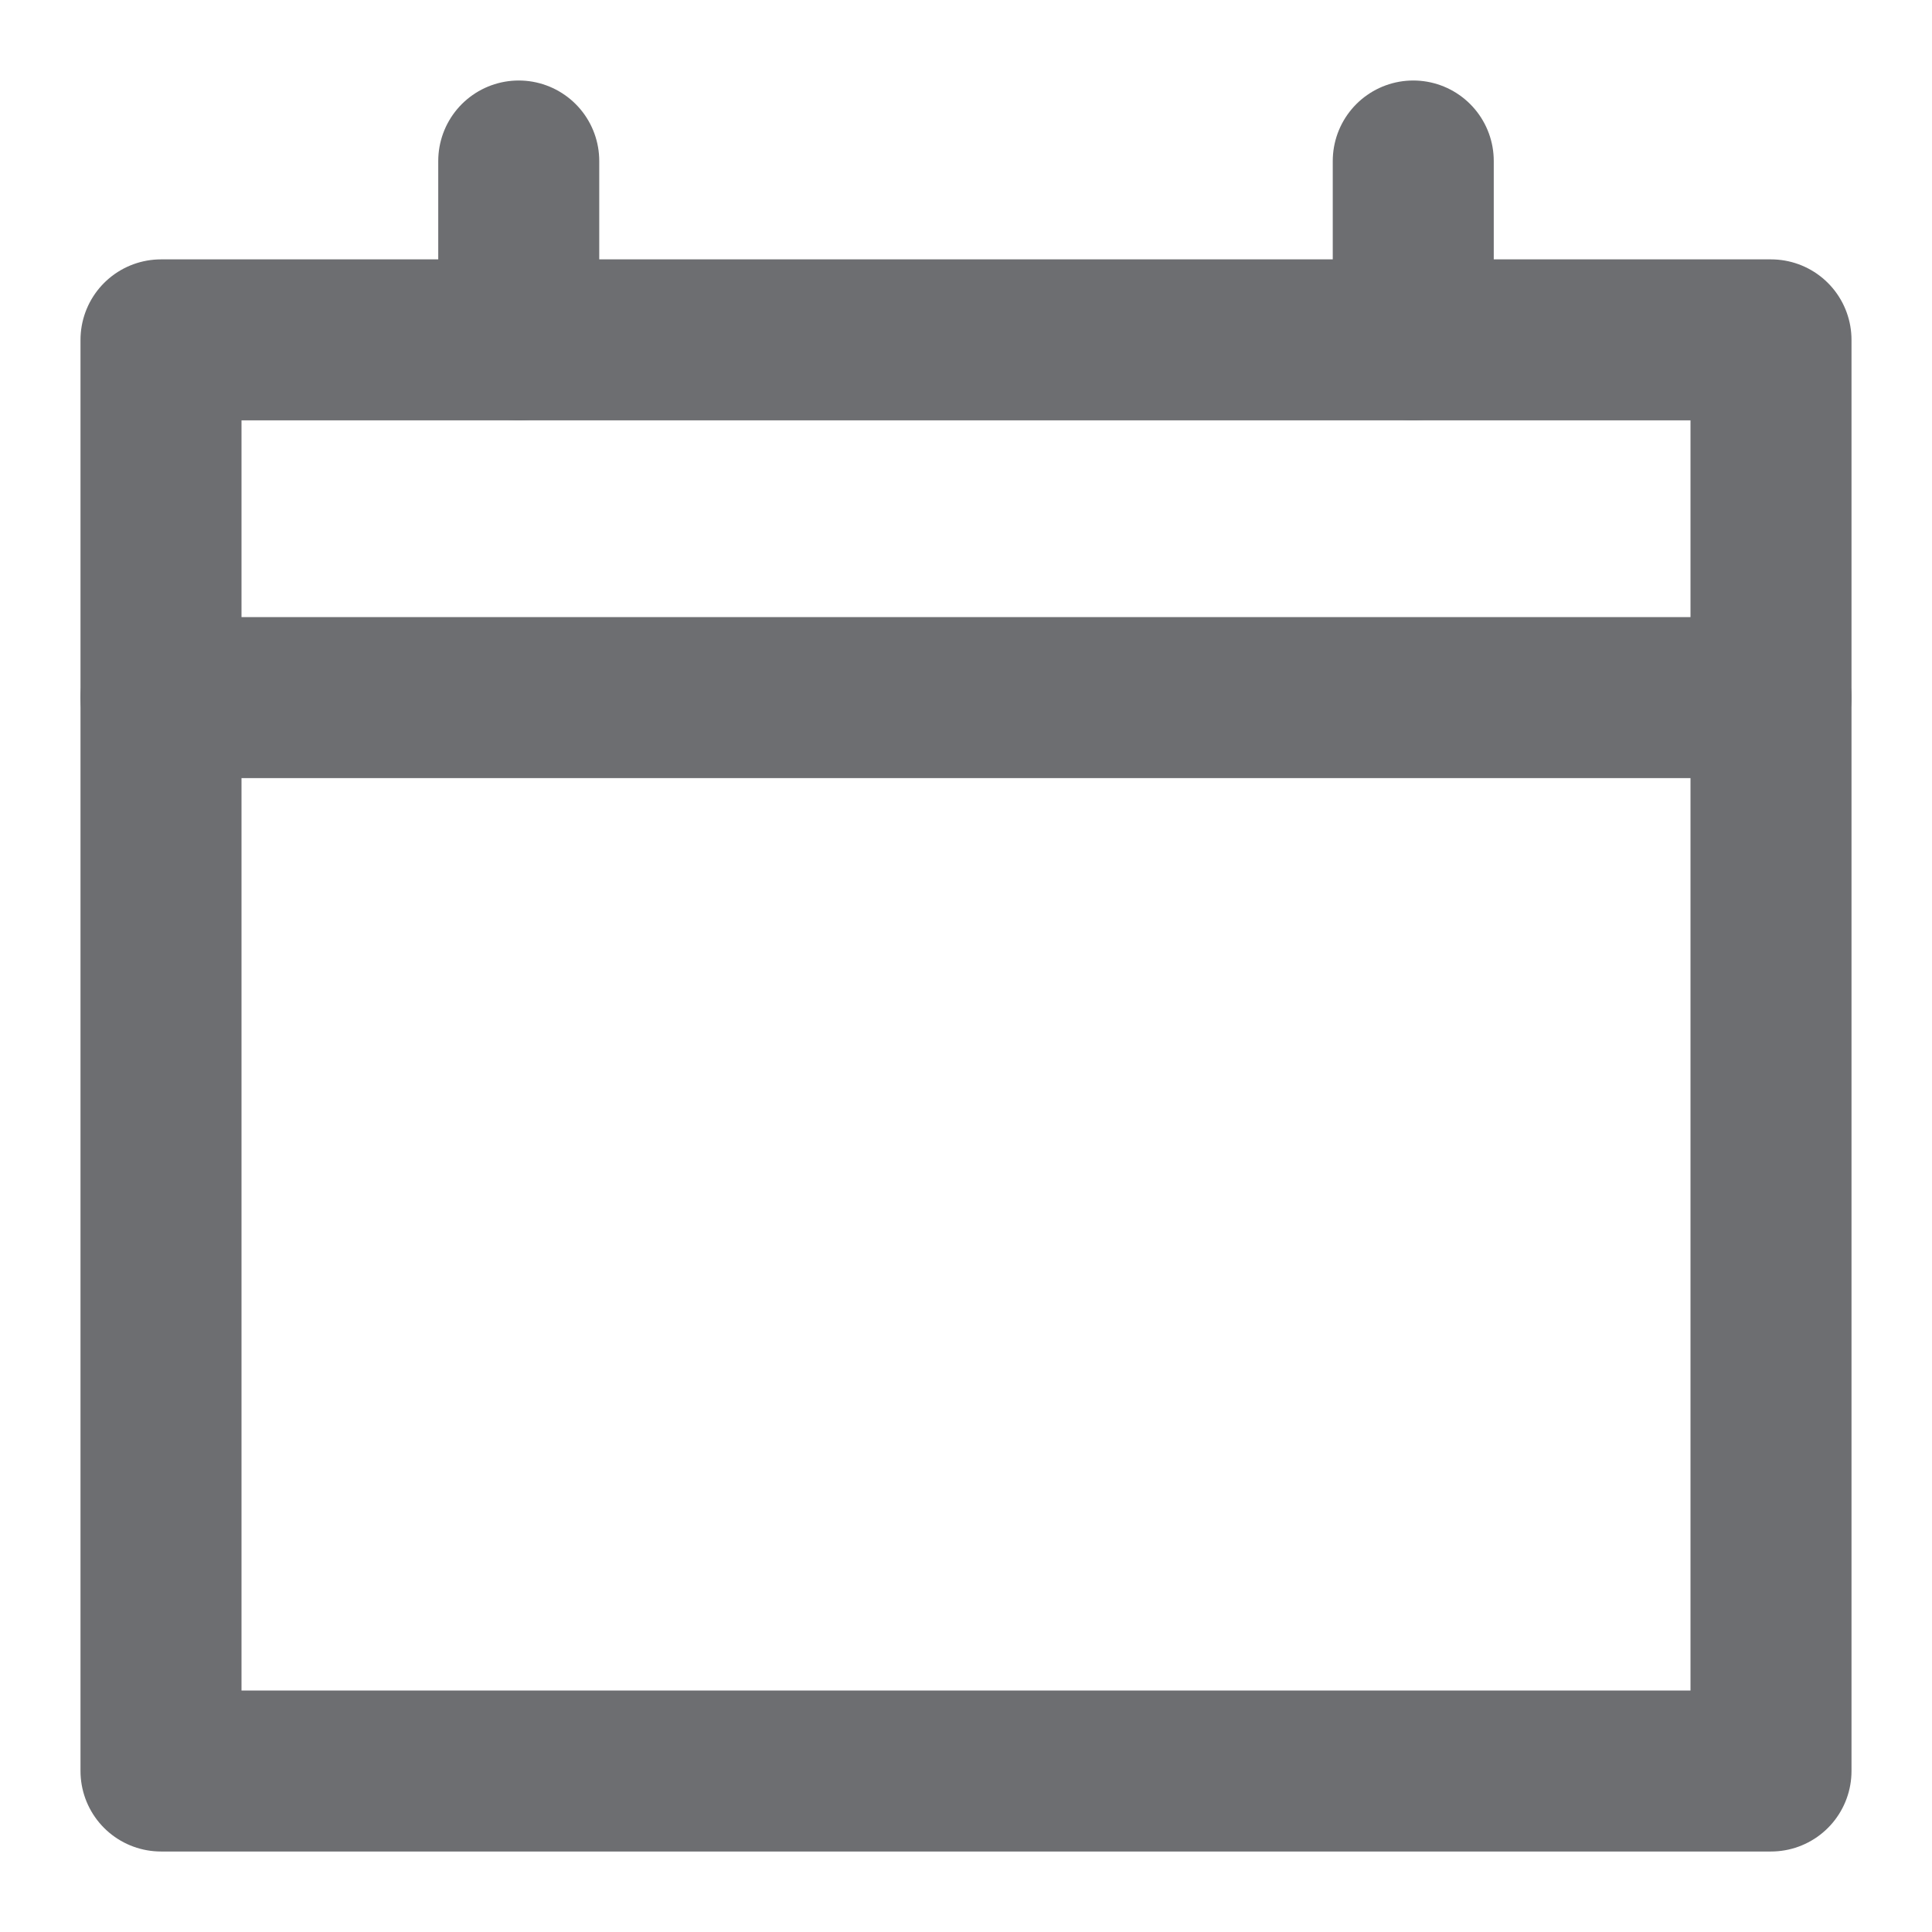 <svg xmlns="http://www.w3.org/2000/svg" width="12" height="12" fill="none" viewBox="0 0 12 12">
    <path stroke="#6D6E71" stroke-linejoin="round" d="M1 2.111h10V11H1V2.111z"/>
    <path stroke="#6D6E71" stroke-linecap="round" d="M11 4.333H1M3.222 2.111V1M8.778 2.111V1"/>
</svg>
